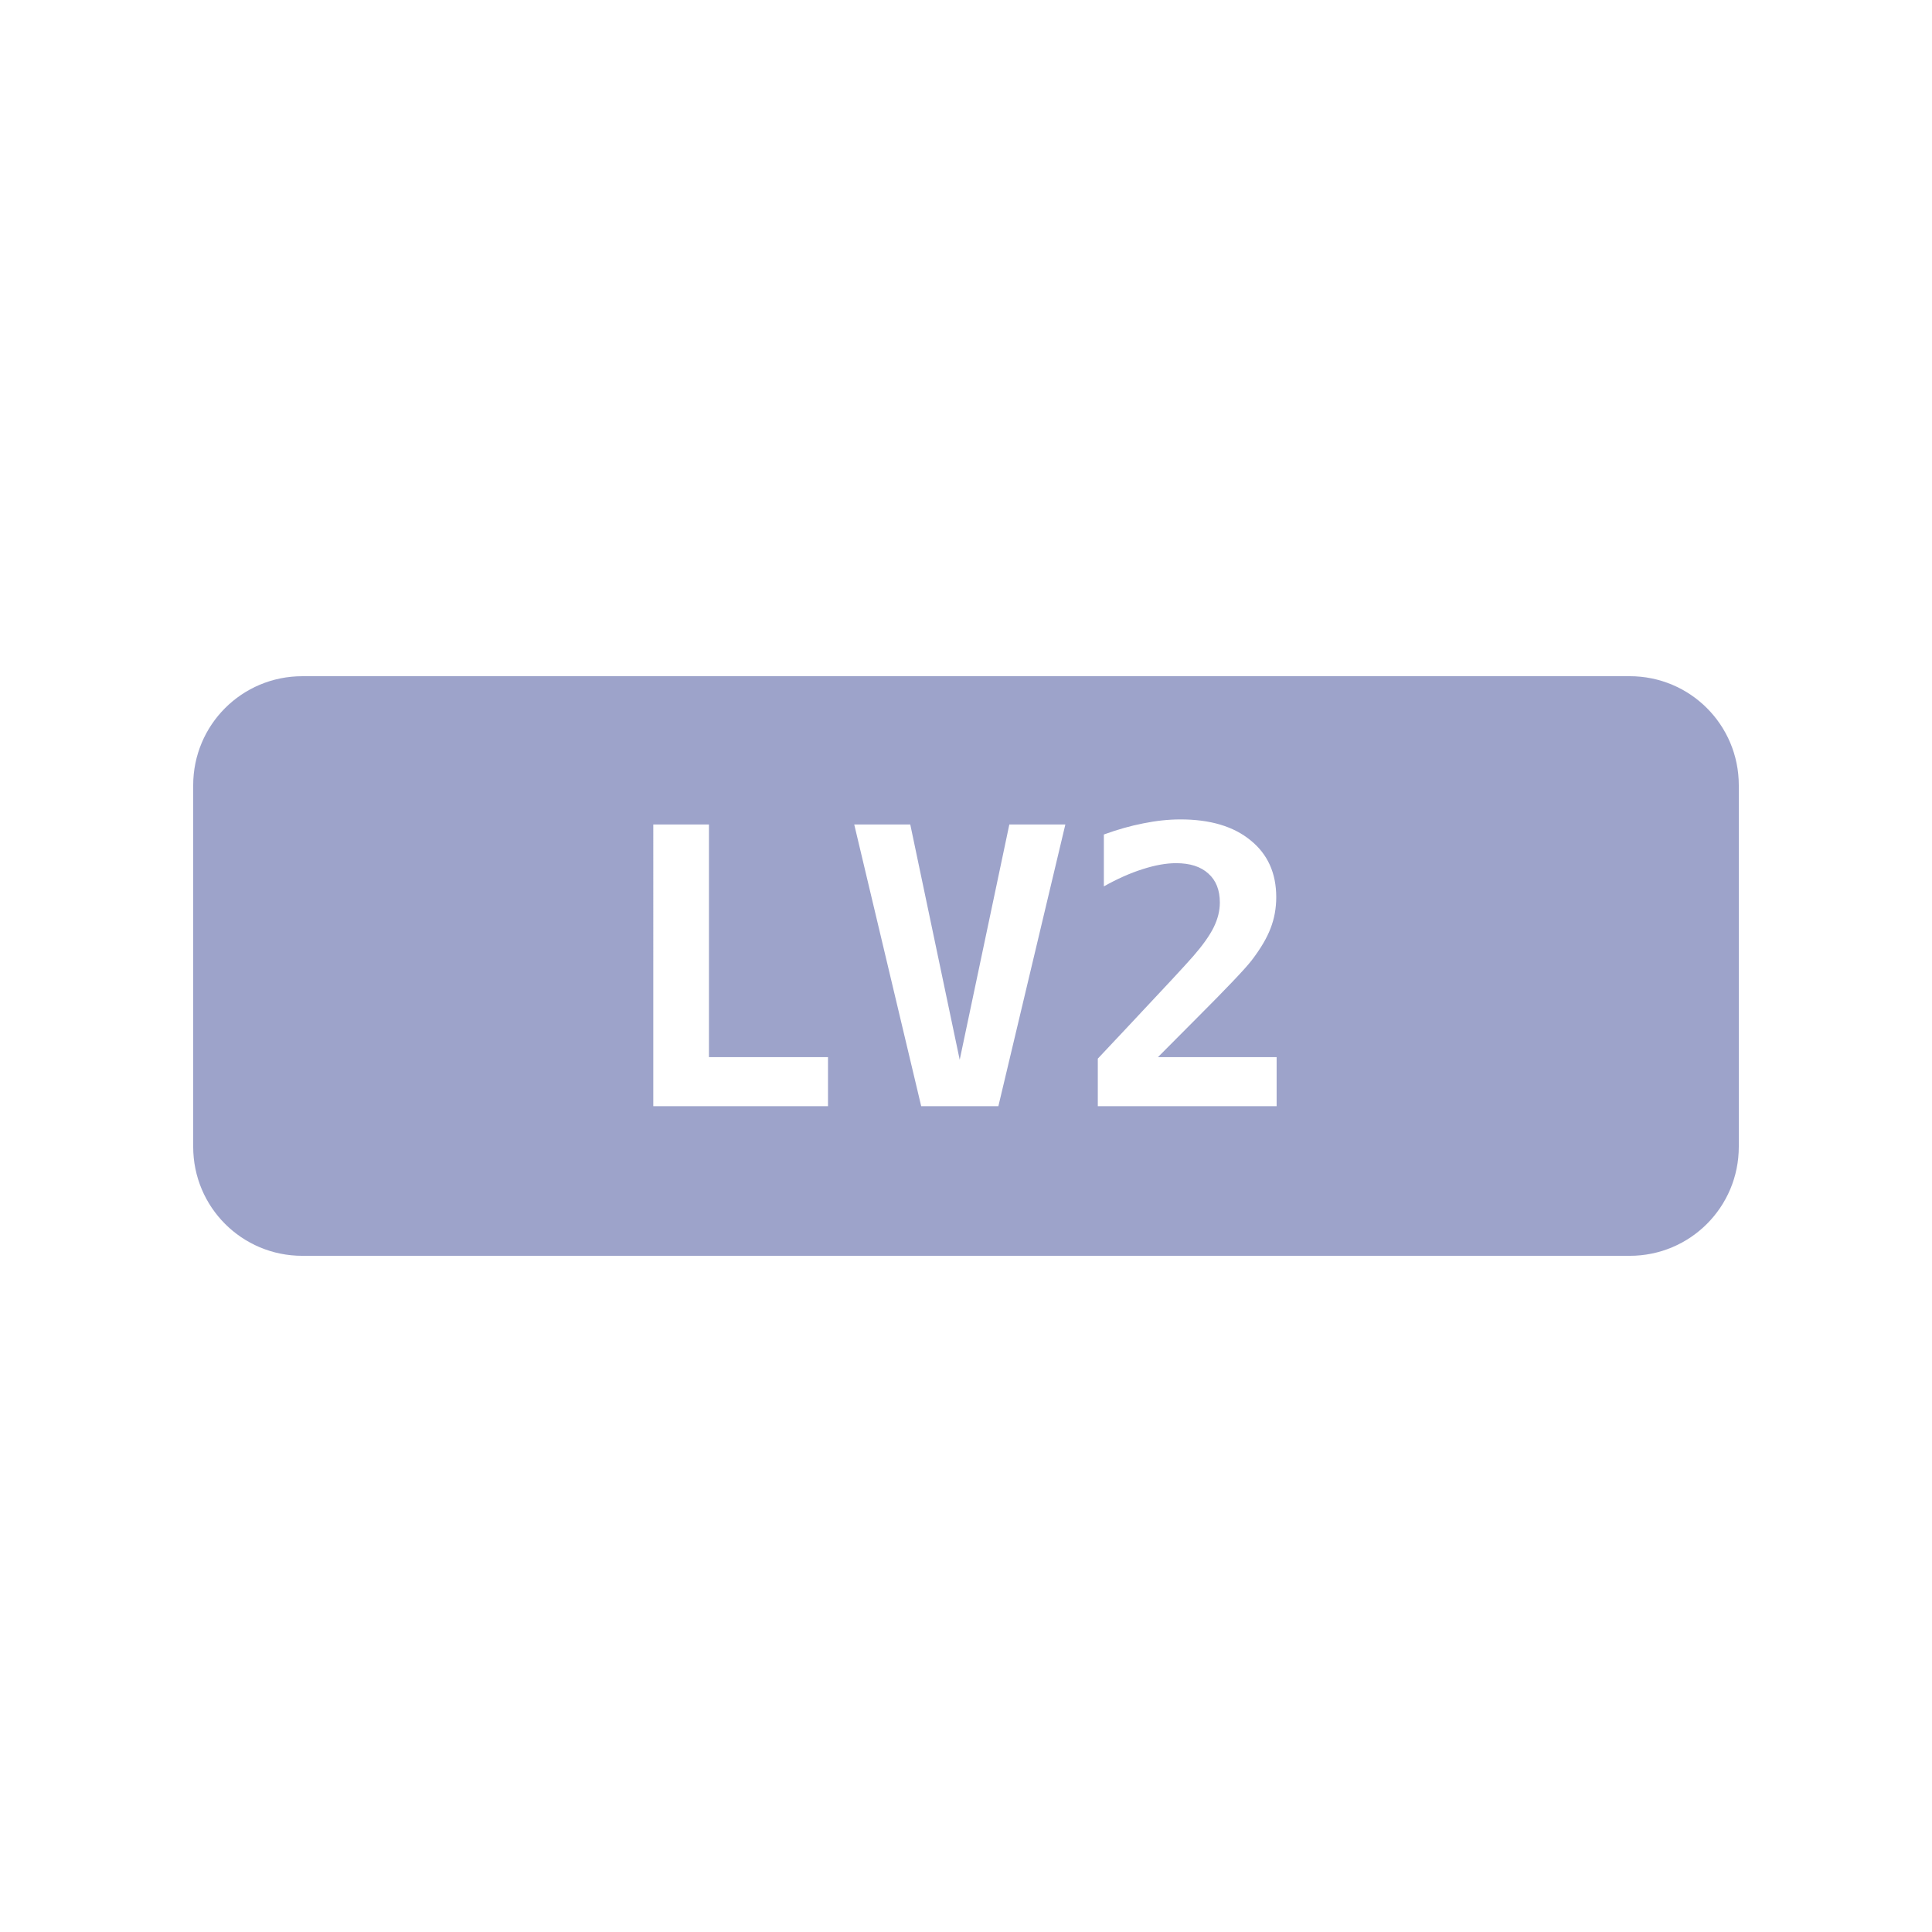 <?xml version="1.0" encoding="UTF-8" standalone="no"?>
<svg
   width="100"
   height="100"
   viewBox="0 0 156.25 156.25"
   version="1.1"
   id="svg1"
   sodipodi:docname="lv2.svg"
   inkscape:version="1.3.2 (091e20ef0f, 2023-11-25)"
   xmlns:inkscape="http://www.inkscape.org/namespaces/inkscape"
   xmlns:sodipodi="http://sodipodi.sourceforge.net/DTD/sodipodi-0.dtd"
   xmlns="http://www.w3.org/2000/svg"
   xmlns:svg="http://www.w3.org/2000/svg">
  <defs
     id="defs1" />
  <sodipodi:namedview
     id="namedview1"
     pagecolor="#ffffff"
     bordercolor="#000000"
     borderopacity="0.25"
     inkscape:showpageshadow="2"
     inkscape:pageopacity="0.0"
     inkscape:pagecheckerboard="0"
     inkscape:deskcolor="#d1d1d1"
     inkscape:document-units="in"
     inkscape:zoom="3.7711164"
     inkscape:cx="84.855509"
     inkscape:cy="53.299866"
     inkscape:window-width="1920"
     inkscape:window-height="1029"
     inkscape:window-x="0"
     inkscape:window-y="0"
     inkscape:window-maximized="1"
     inkscape:current-layer="svg1"
     inkscape:lockguides="false" />
  <path
     id="Выделение"
     style="fill:#9da3ca;fill-opacity:1;stroke:none"
     d="M 122.803,54.688 H 33.447 l -8.951,-5e-6 h -0.046 c -4.889,0 -8.826,3.937 -8.826,8.826 v 29.224 c 0,4.889 3.937,8.826 8.826,8.826 h 0.046 l 8.951,-10e-6 h 89.355 l 8.951,-4e-5 h 0.046 c 4.889,0 8.826,-3.937 8.826,-8.826 V 63.513 c 0,-4.889 -3.937,-8.826 -8.826,-8.826 h -0.046 z M 95.465,66.269 c 2.411,0 4.303,0.565 5.676,1.694 1.383,1.119 2.075,2.65 2.075,4.593 0,0.895 -0.153,1.734 -0.458,2.518 -0.295,0.783 -0.809,1.653 -1.541,2.609 -0.539,0.692 -2.019,2.248 -4.44,4.669 -1.312,1.312 -2.355,2.36 -3.128,3.143 h 9.598 v 3.967 H 88.785 v -3.845 l 2.438,-2.594 c 2.899,-3.082 4.659,-4.979 5.28,-5.692 0.763,-0.875 1.312,-1.648 1.648,-2.319 0.336,-0.682 0.504,-1.353 0.504,-2.014 0,-1.017 -0.31,-1.801 -0.931,-2.35 -0.61,-0.559 -1.48,-0.839 -2.609,-0.839 -0.804,0 -1.709,0.163 -2.716,0.488 -0.997,0.315 -2.037,0.778 -3.125,1.389 v -4.196 c 1.088,-0.397 2.148,-0.697 3.186,-0.9 1.048,-0.214 2.05,-0.32 3.006,-0.32 z m -42.63,0.412 h 4.501 v 18.814 h 9.628 v 3.967 H 52.835 Z m 16.251,0 h 4.532 l 3.998,19.028 4.013,-19.028 H 86.16 l -5.417,22.781 h -6.241 z"
     sodipodi:nodetypes="cccssssccccssssccscsccsccccccccscsccccsccccccccccccccc" />
</svg>
